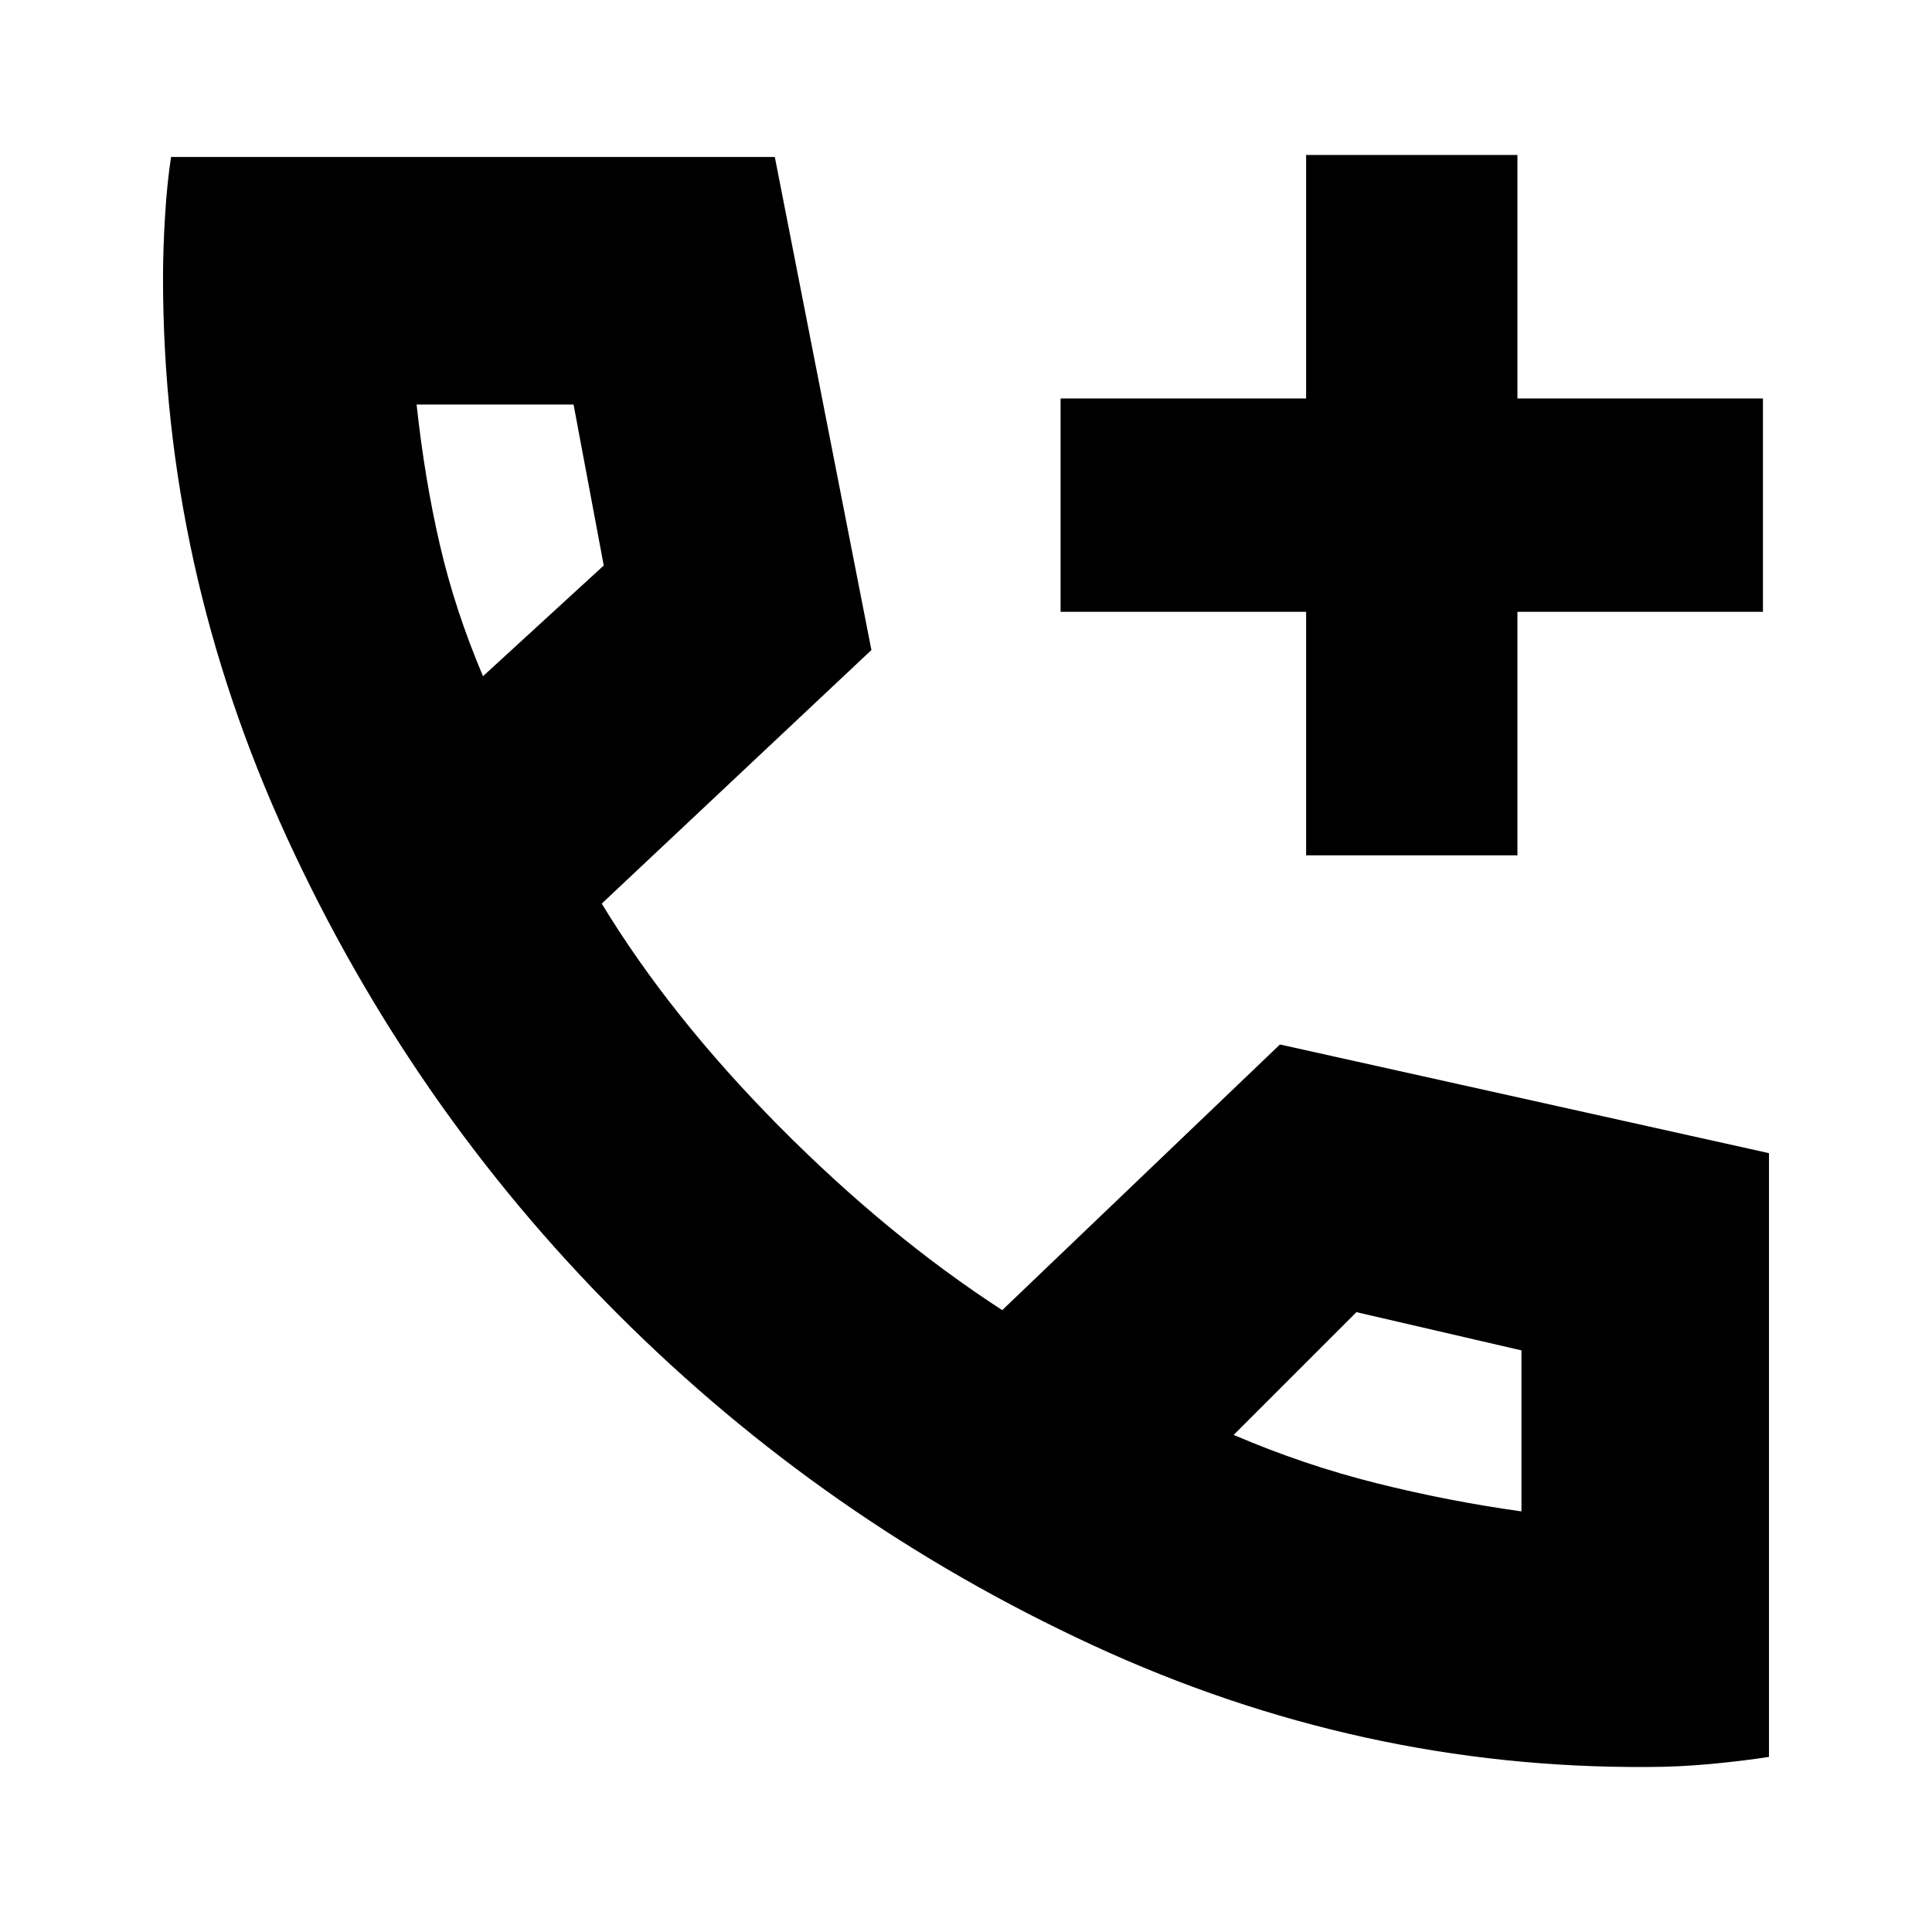 <svg xmlns="http://www.w3.org/2000/svg" height="24" width="24"><path d="M16.225 10.625V7.6H13.175V4.95H16.225V1.925H18.85V4.95H21.9V7.6H18.85V10.625ZM20.475 21.95Q16.9 21.975 13.575 20.438Q10.25 18.9 7.675 16.325Q5.1 13.75 3.562 10.4Q2.025 7.05 2.025 3.45Q2.025 3.1 2.05 2.687Q2.075 2.275 2.125 1.95H9.625L10.825 8.075L7.475 11.225Q8.325 12.625 9.675 13.988Q11.025 15.35 12.45 16.275L15.9 12.975L21.975 14.325V21.825Q21.65 21.875 21.25 21.913Q20.85 21.95 20.475 21.95ZM6 8.4 7.5 7.025 7.125 5.025H5.175Q5.275 5.95 5.463 6.762Q5.65 7.575 6 8.4ZM15.325 17.825Q16.2 18.2 17.1 18.425Q18 18.65 18.9 18.775V16.775L16.85 16.3ZM6 8.4Q6 8.4 6 8.4Q6 8.4 6 8.4ZM15.325 17.825Q15.325 17.825 15.325 17.825Q15.325 17.825 15.325 17.825Z"/></svg>